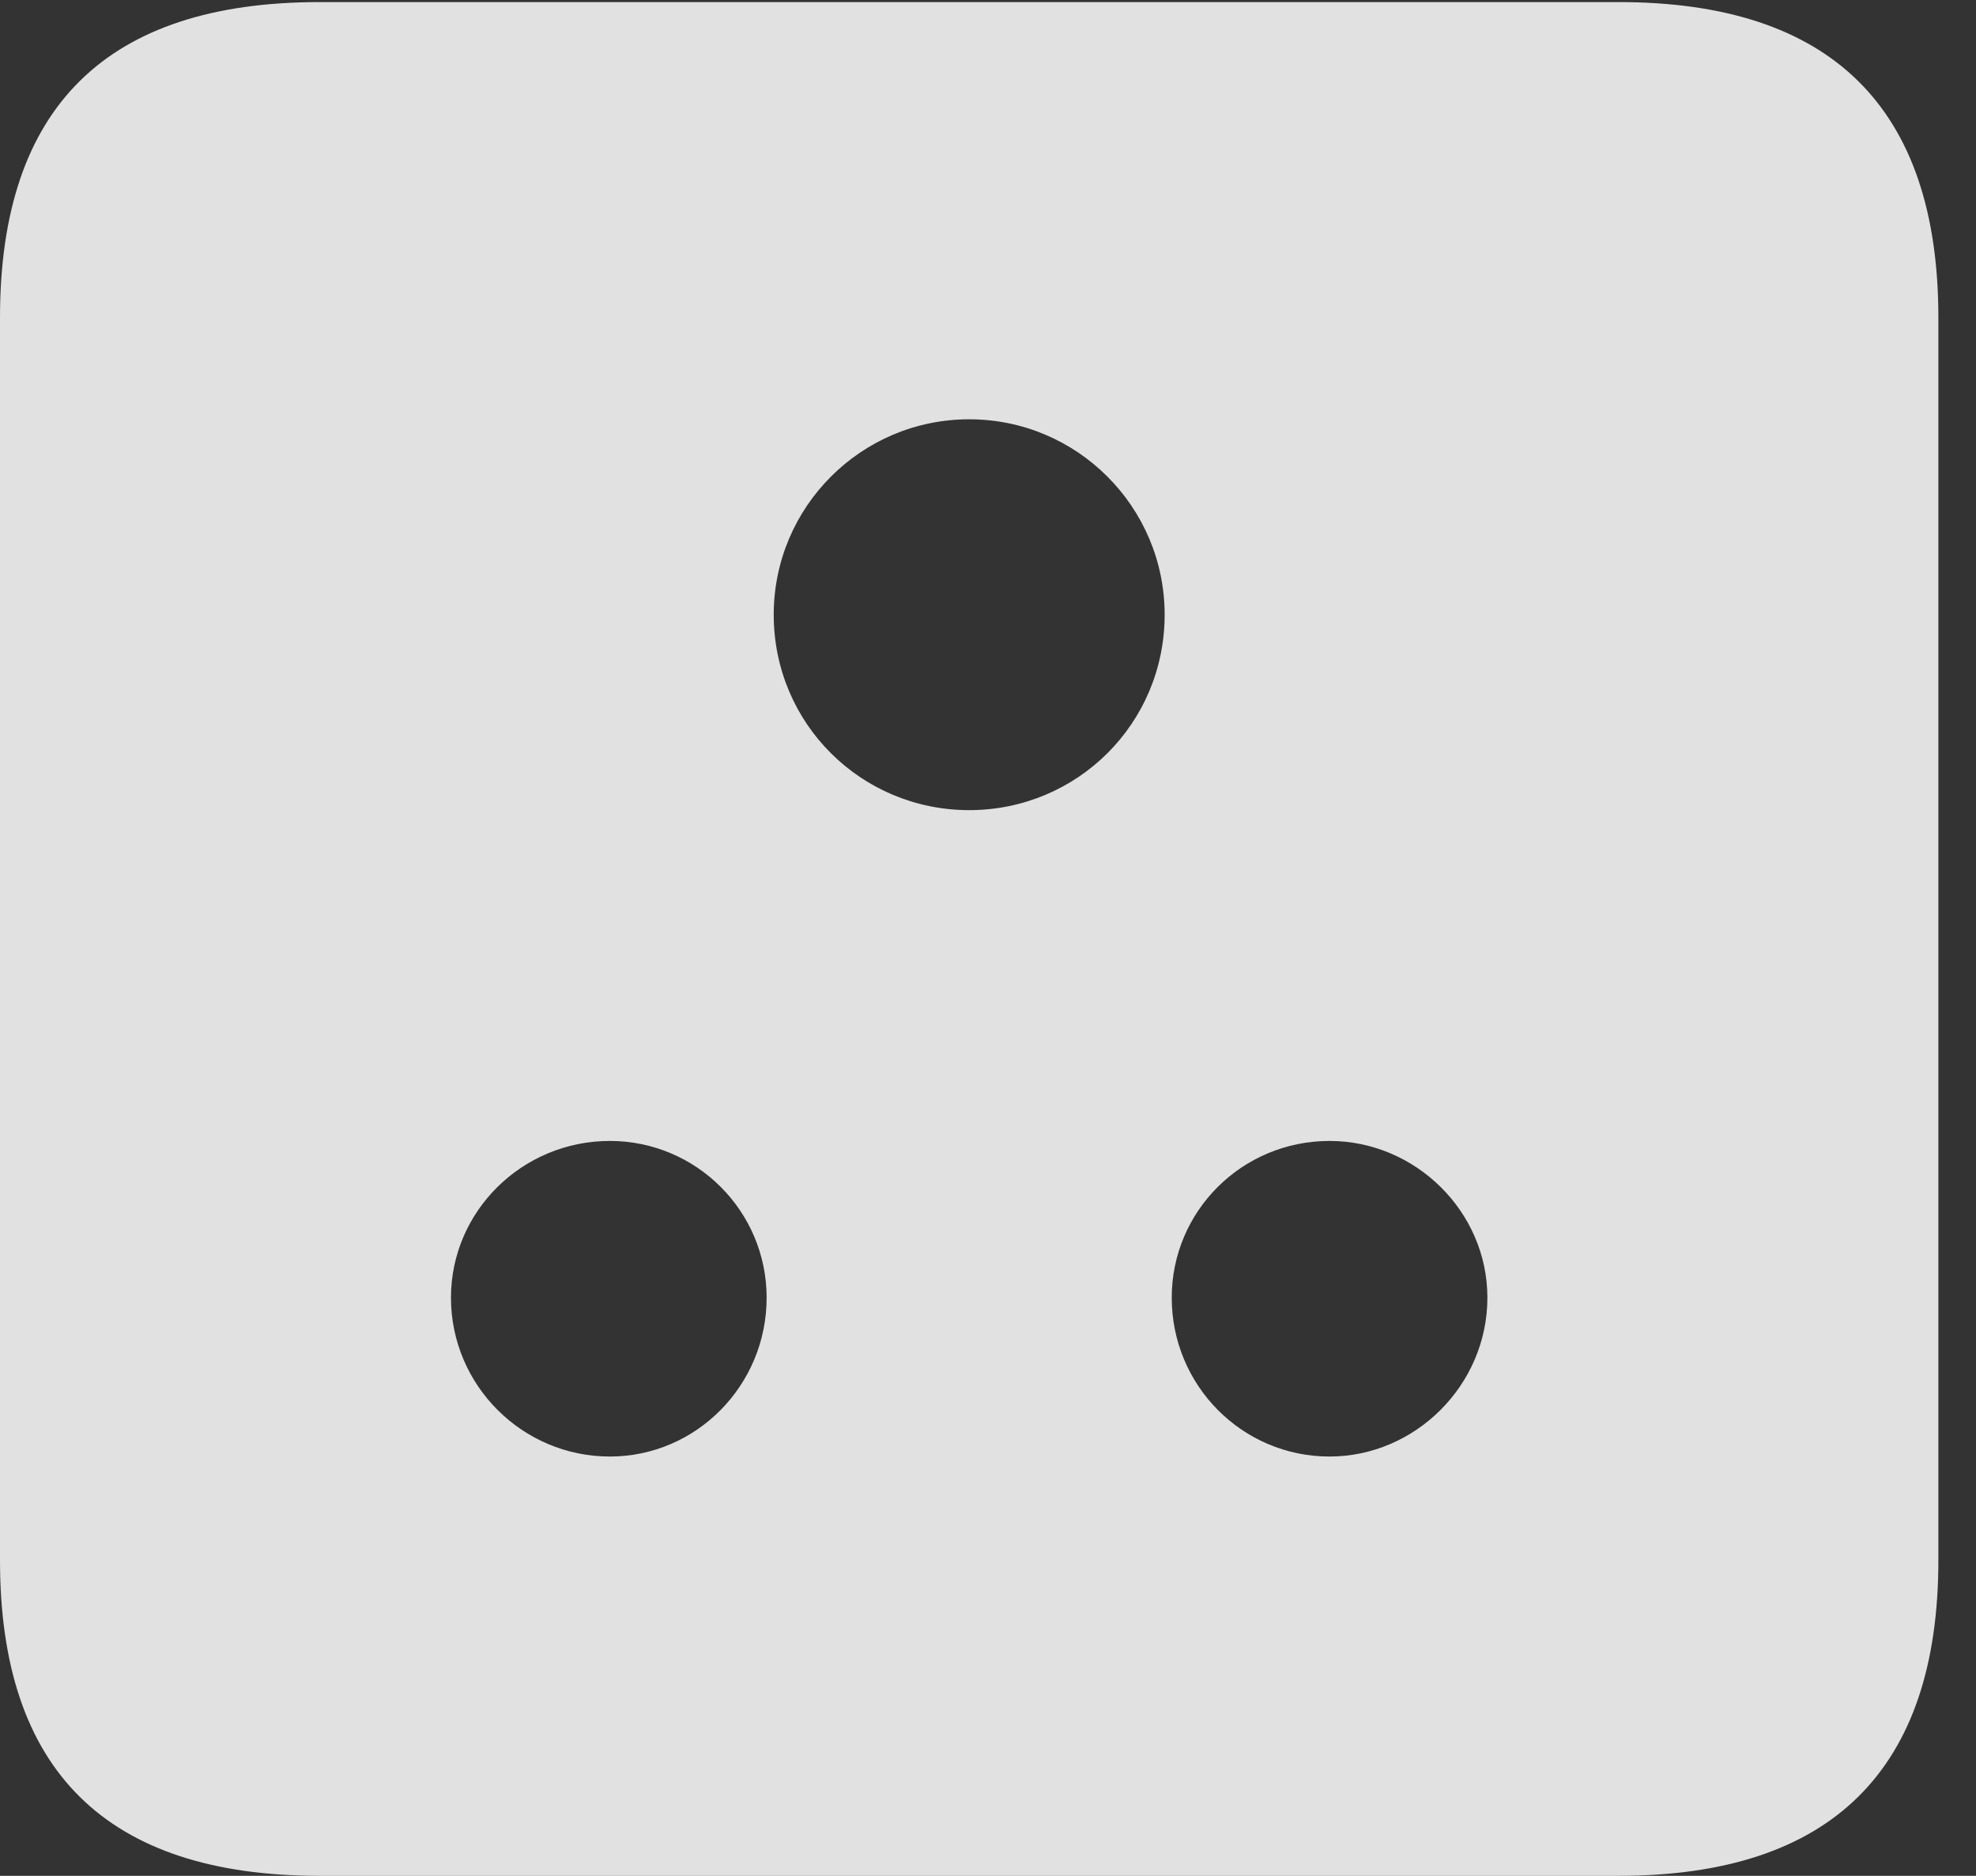 <?xml version="1.0" encoding="UTF-8"?>
<!--Generator: Apple Native CoreSVG 326-->
<!DOCTYPE svg
PUBLIC "-//W3C//DTD SVG 1.1//EN"
       "http://www.w3.org/Graphics/SVG/1.1/DTD/svg11.dtd">
<svg version="1.1" xmlns="http://www.w3.org/2000/svg" xmlns:xlink="http://www.w3.org/1999/xlink" viewBox="0 0 18.955 17.998">
 <rect x="0" y="0" width="18.955" height="17.998" fill="#333333" stroke="none"/>
 <g>
  <rect height="17.998" opacity="0" width="18.955" x="0" y="0"/>
  <path d="M18.594 3.047L18.594 14.971C18.594 16.982 17.568 17.998 15.527 17.998L3.066 17.998C1.025 17.998 0 16.992 0 14.971L0 3.047C0 1.025 1.025 0.02 3.066 0.02L15.527 0.02C17.568 0.02 18.594 1.035 18.594 3.047ZM4.326 12.451C4.326 13.291 5.01 13.975 5.85 13.975C6.68 13.975 7.354 13.291 7.354 12.451C7.354 11.621 6.68 10.947 5.85 10.947C5.01 10.947 4.326 11.621 4.326 12.451ZM11.24 12.451C11.24 13.291 11.914 13.975 12.754 13.975C13.574 13.975 14.268 13.291 14.268 12.451C14.268 11.621 13.574 10.947 12.754 10.947C11.914 10.947 11.24 11.621 11.24 12.451ZM7.422 5.898C7.422 6.943 8.262 7.773 9.297 7.773C10.332 7.773 11.172 6.943 11.172 5.898C11.172 4.863 10.332 4.023 9.297 4.023C8.262 4.023 7.422 4.863 7.422 5.898Z" fill="white" fill-opacity="0.85"/>
 </g>
</svg>
